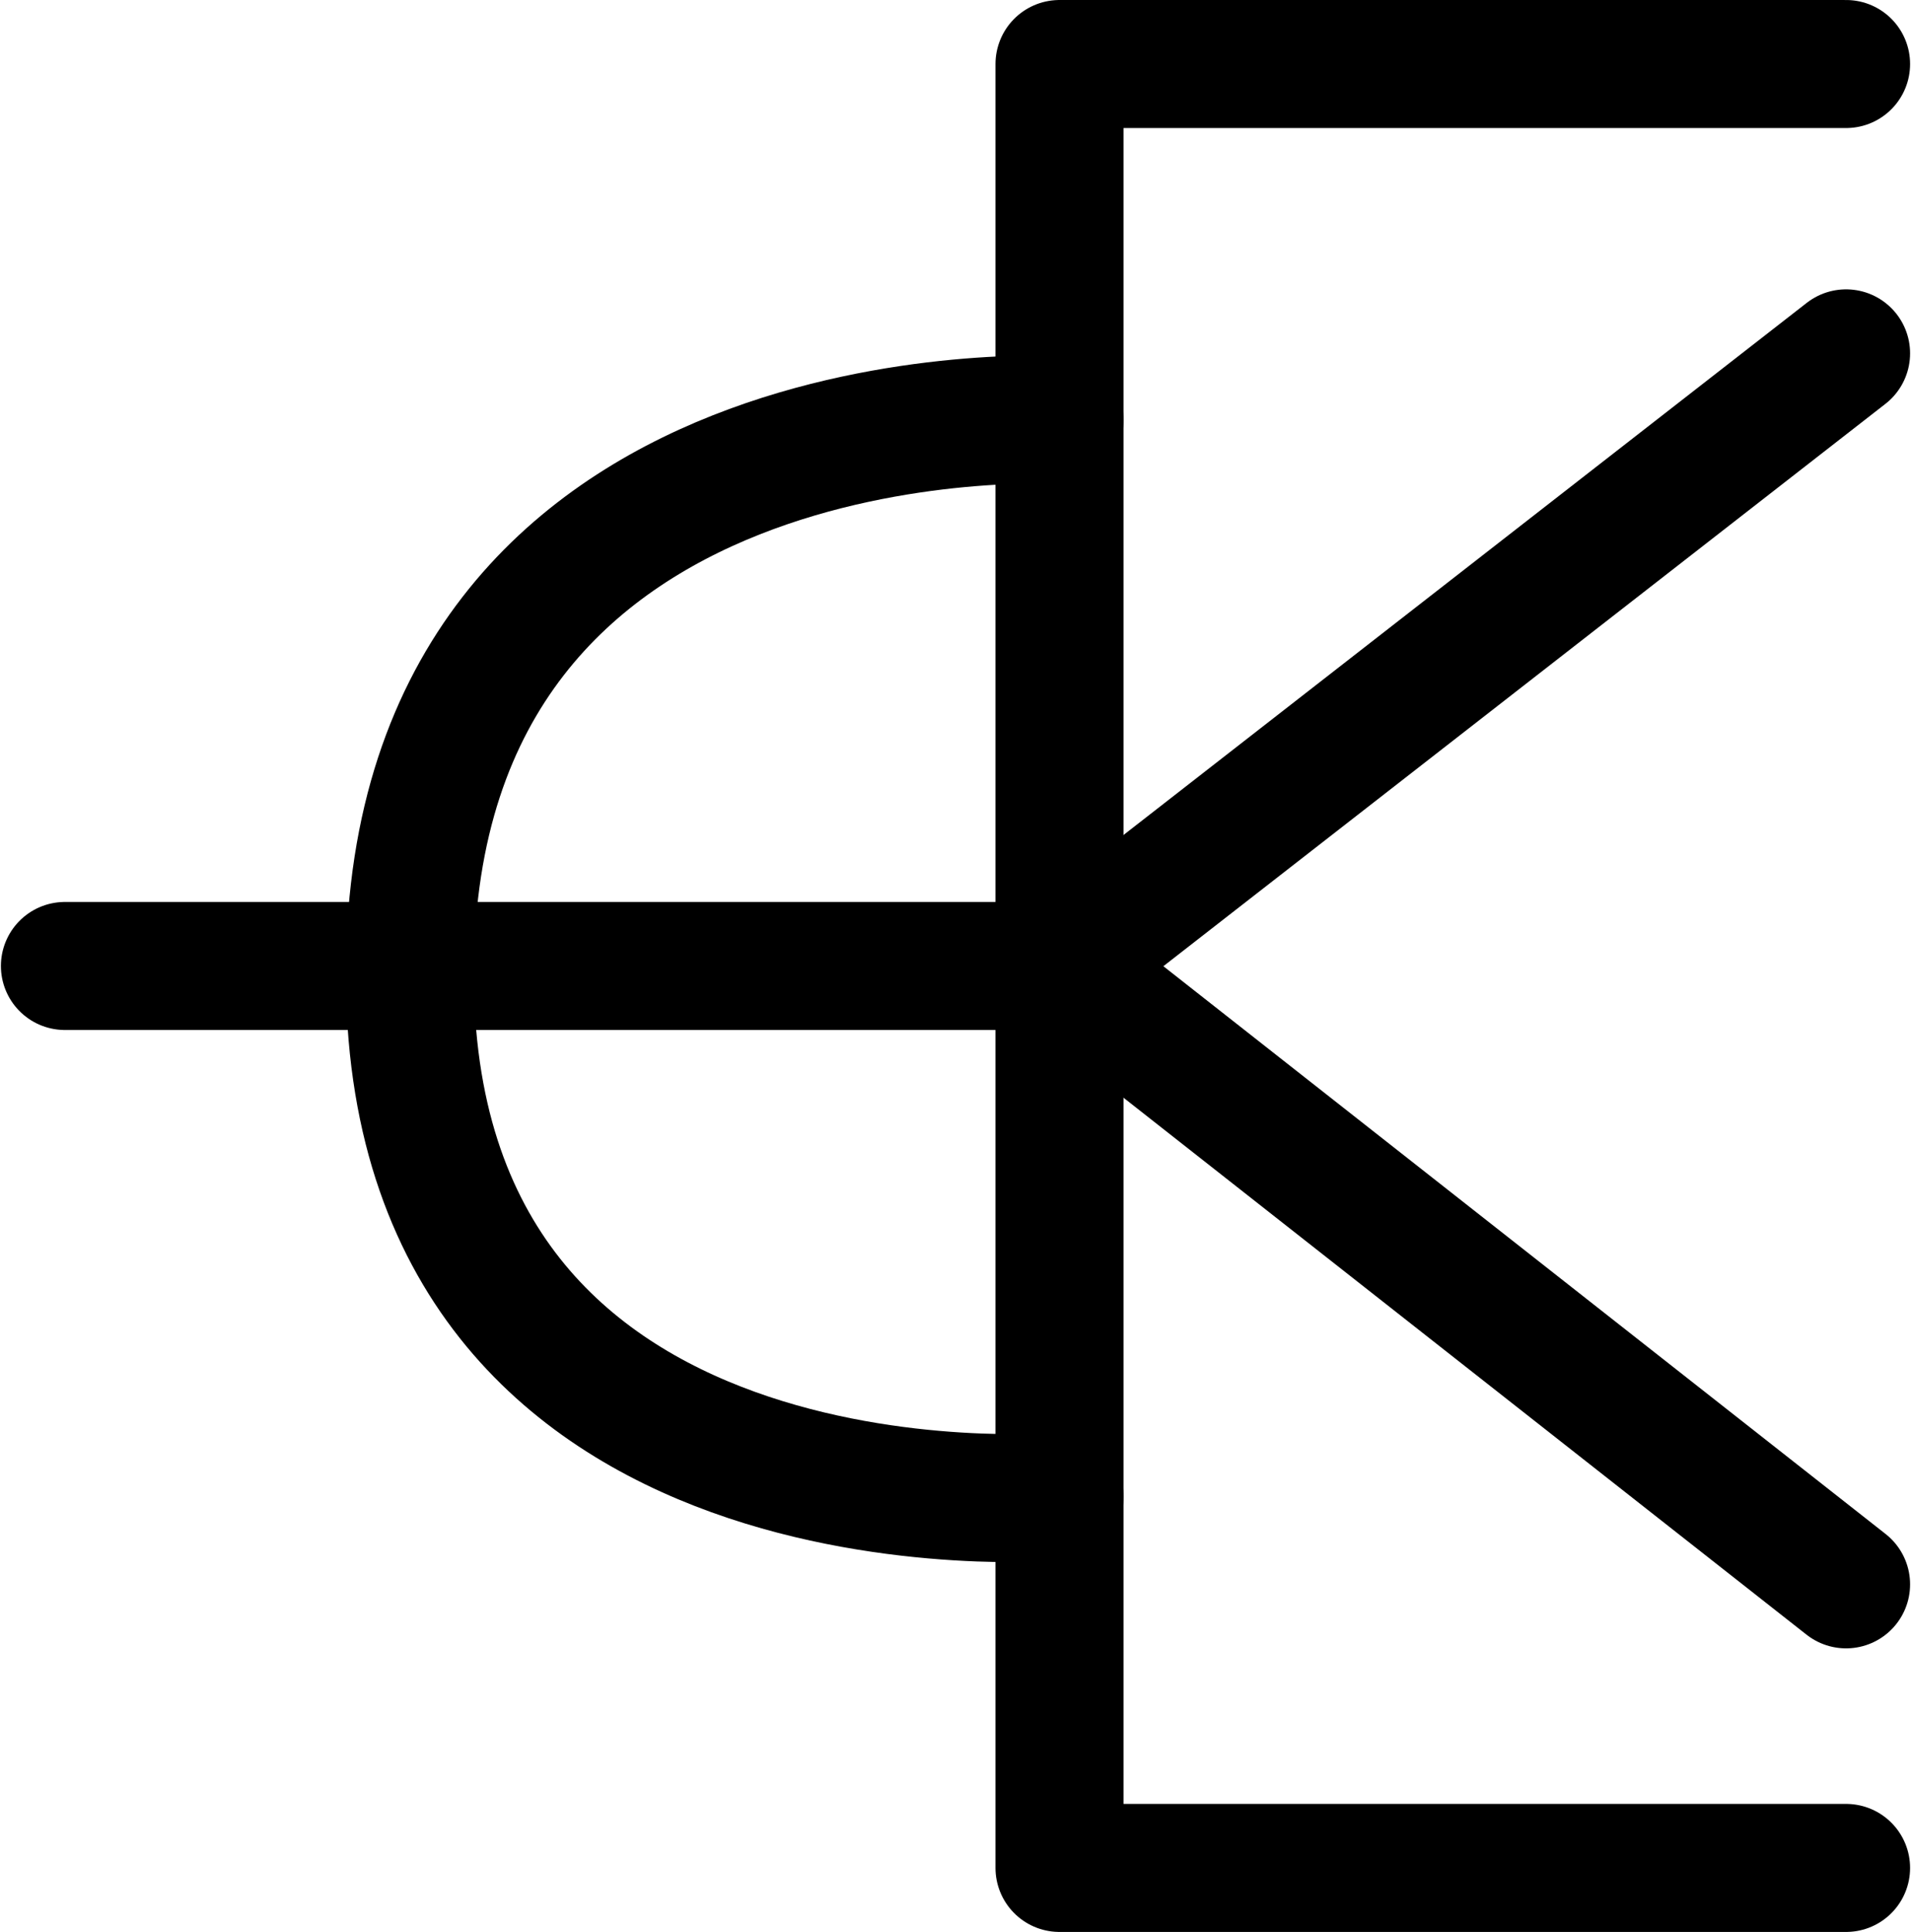 <?xml version="1.0" encoding="UTF-8" standalone="no"?>
<!-- Generator: Adobe Illustrator 23.0.6, SVG Export Plug-In . SVG Version: 6.00 Build 0)  -->

<svg
   xmlns:dc="http://purl.org/dc/elements/1.1/"
   xmlns:cc="http://creativecommons.org/ns#"
   xmlns:rdf="http://www.w3.org/1999/02/22-rdf-syntax-ns#"
   xmlns:svg="http://www.w3.org/2000/svg"
   xmlns="http://www.w3.org/2000/svg"
   xmlns:sodipodi="http://sodipodi.sourceforge.net/DTD/sodipodi-0.dtd"
   xmlns:inkscape="http://www.inkscape.org/namespaces/inkscape"
   version="1.1"
   id="Drawing_layer_copy"
   x="0px"
   y="0px"
   viewBox="0 0 298.585 301.802"
   xml:space="preserve"
   sodipodi:docname="monogram.demetrius.14.svg"
   width="298.585"
   height="301.802"
   inkscape:version="0.92.3 (2405546, 2018-03-11)"><defs
   id="defs17" /><sodipodi:namedview
   pagecolor="#ffffff"
   bordercolor="#666666"
   borderopacity="1"
   objecttolerance="10"
   gridtolerance="10"
   guidetolerance="10"
   inkscape:pageopacity="0"
   inkscape:pageshadow="2"
   inkscape:window-width="640"
   inkscape:window-height="480"
   id="namedview15"
   showgrid="false"
   inkscape:zoom="0.44277674"
   inkscape:cx="179.24242"
   inkscape:cy="157.601"
   inkscape:window-x="83"
   inkscape:window-y="27"
   inkscape:window-maximized="0"
   inkscape:current-layer="Drawing_layer_copy" />
<style
   type="text/css"
   id="style2">
	.st0{fill:none;stroke:#000000;stroke-width:20;stroke-linecap:round;stroke-linejoin:round;}
</style>
<title
   id="title4">monogram.demetrius.14</title>
<polyline
   class="st0"
   points="375.7,132.3 252.8,132.3 252.8,414.1 375.7,414.1 "
   id="polyline6"
   style="fill:none;stroke:#000000;stroke-width:20;stroke-linecap:round;stroke-linejoin:round"
   transform="translate(-87.258,-122.299)" />
<polyline
   class="st0"
   points="375.7,177.5 252.8,273.2 375.7,369.8 "
   id="polyline8"
   style="fill:none;stroke:#000000;stroke-width:20;stroke-linecap:round;stroke-linejoin:round"
   transform="translate(-87.258,-122.299)" />
<line
   class="st0"
   x1="10.142"
   y1="150.901"
   x2="165.542"
   y2="150.901"
   id="line10"
   style="fill:none;stroke:#000000;stroke-width:20;stroke-linecap:round;stroke-linejoin:round" />
<path
   class="st0"
   d="m 165.542,65.601 c 0,0 -100.9,-5.7 -101.5,85.8 -0.6,91.3 101.5,82.4 101.5,82.4"
   id="path12"
   inkscape:connector-curvature="0"
   style="fill:none;stroke:#000000;stroke-width:20;stroke-linecap:round;stroke-linejoin:round" />
</svg>